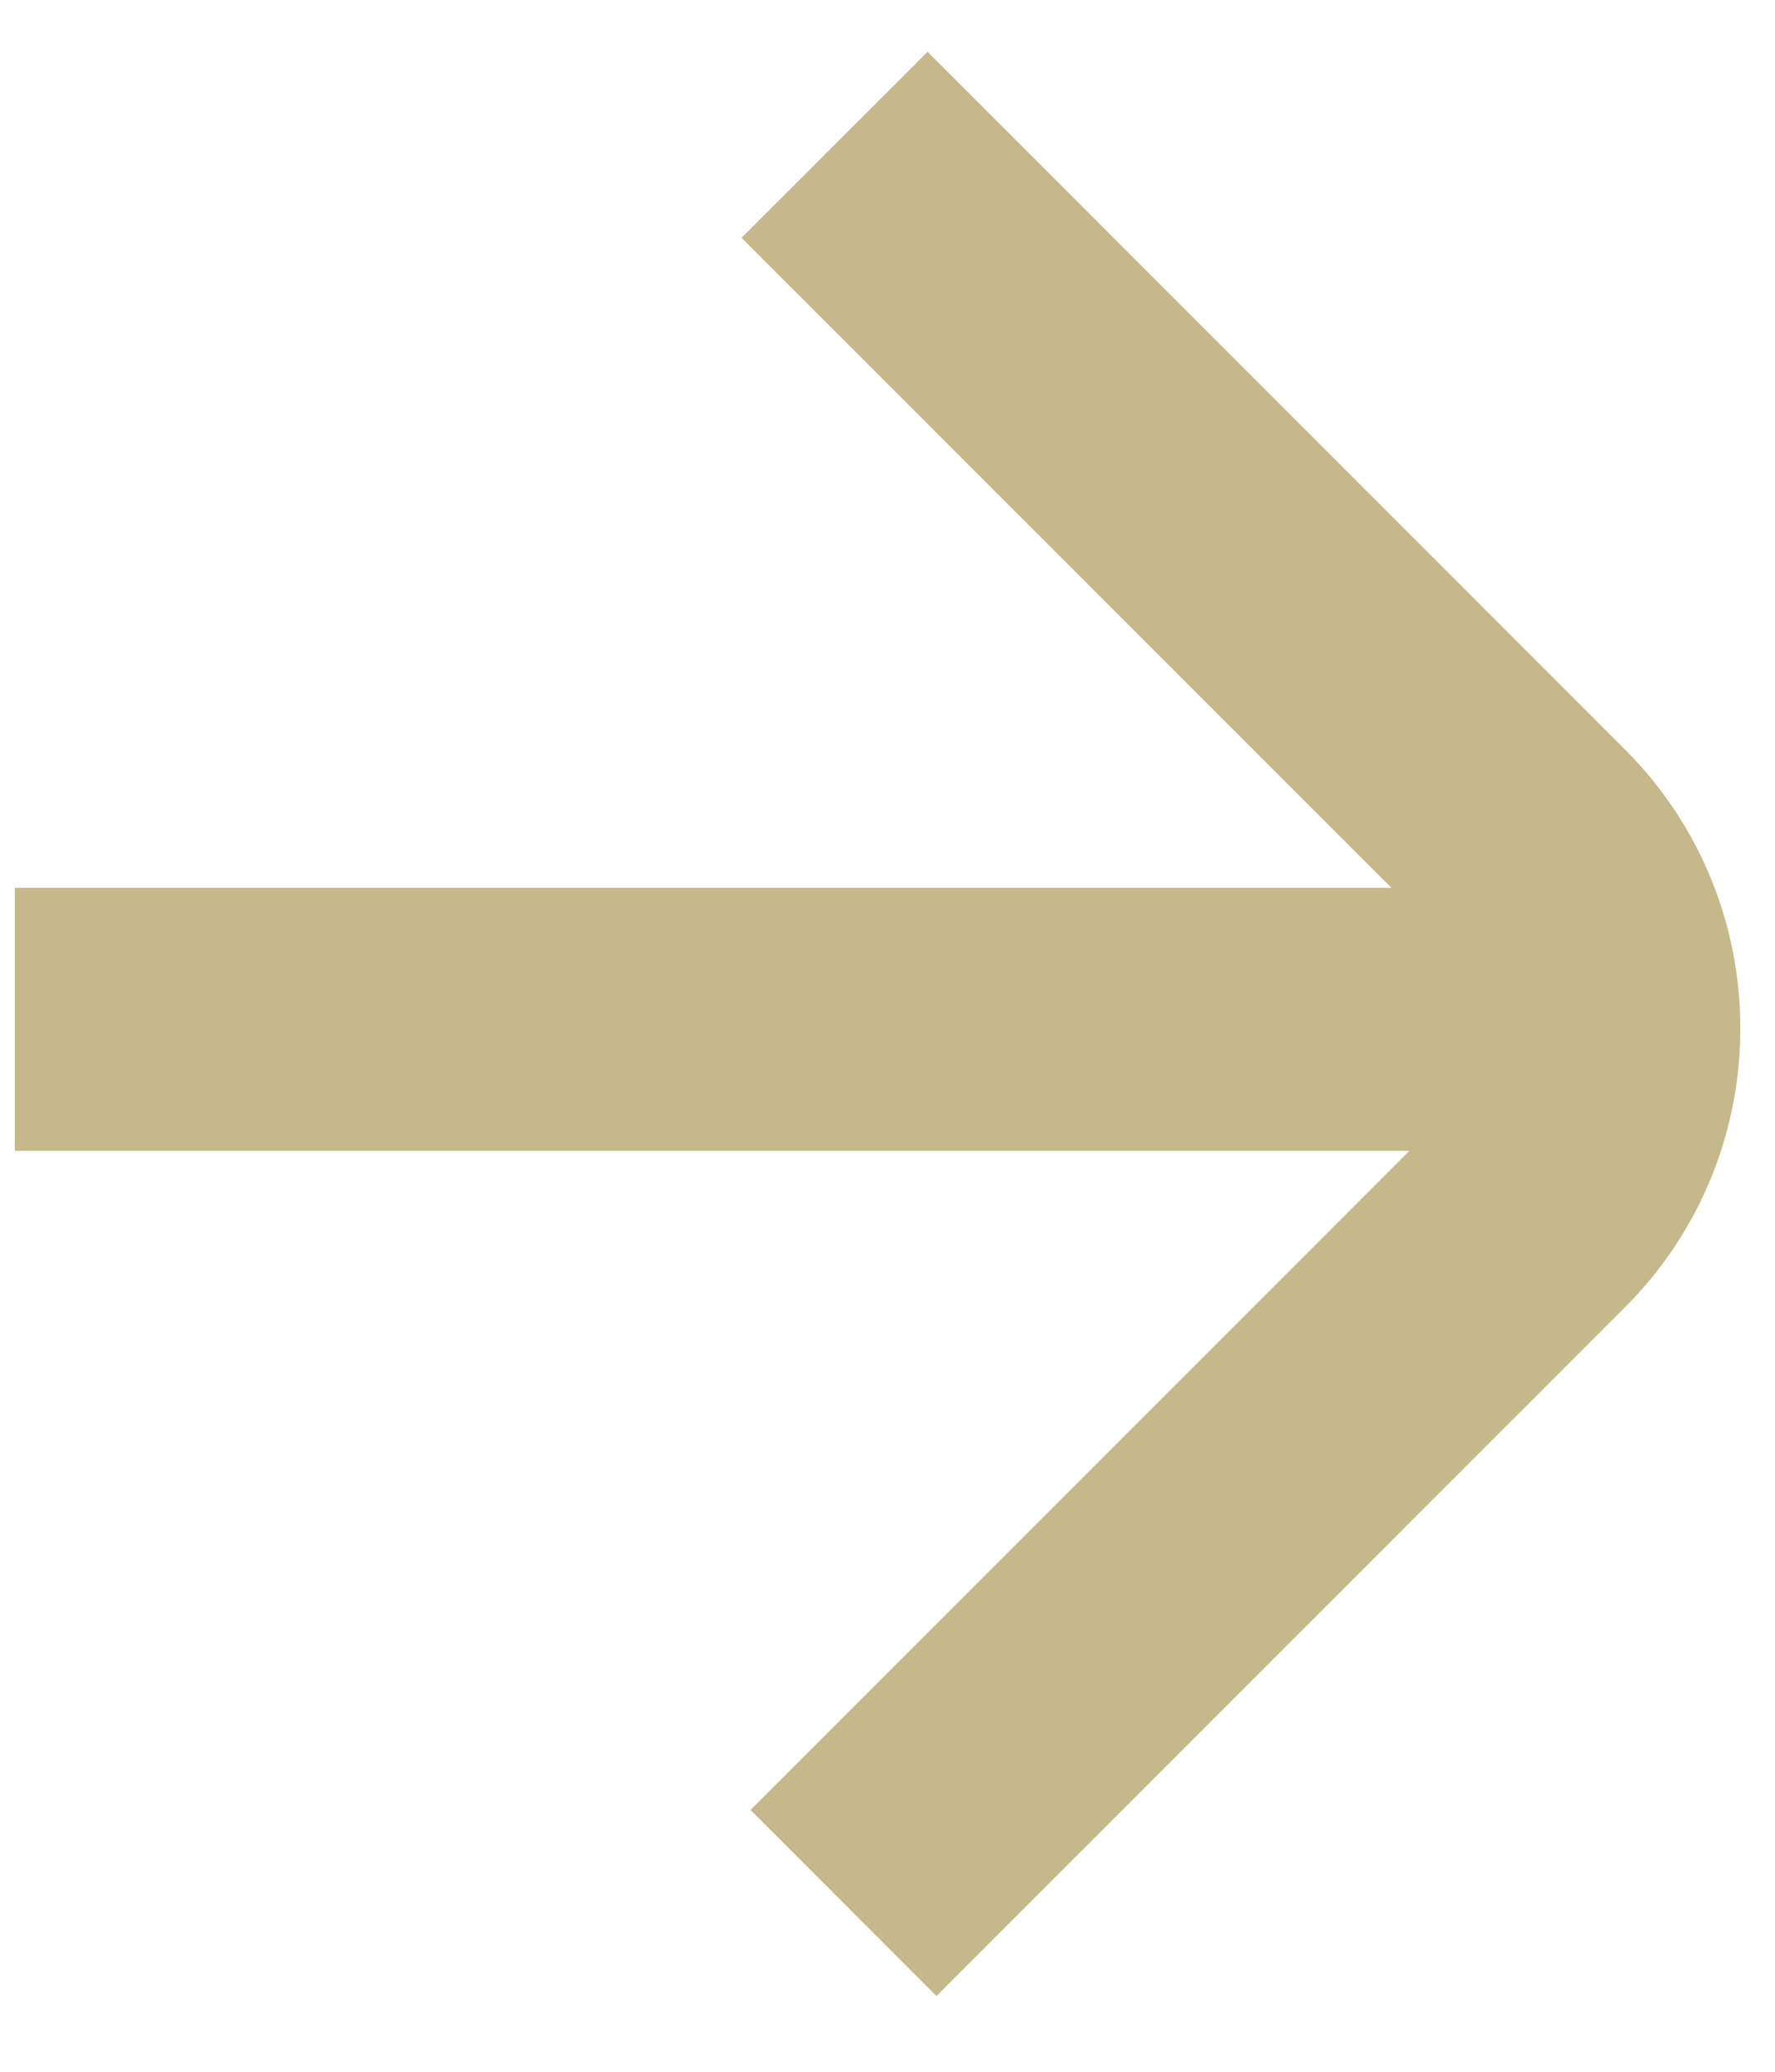 <svg width="12" height="14" viewBox="0 0 12 14" fill="none" xmlns="http://www.w3.org/2000/svg">
<g clip-path="url(#clip0_0_156)">
<path fill-rule="evenodd" clip-rule="evenodd" d="M9.406 5.999H0.1V7.777H9.528L5.074 12.231L6.331 13.488L10.985 8.835C12.026 7.793 12.026 6.105 10.985 5.064L6.271 0.35L5.013 1.607L9.406 5.999Z" fill="#C5B88A"/>
</g>
<defs>
<clipPath id="clip0_0_156">
<rect width="12" height="14" fill="white" transform="matrix(-1 0 0 1 12 0)"/>
</clipPath>
</defs>
</svg>
